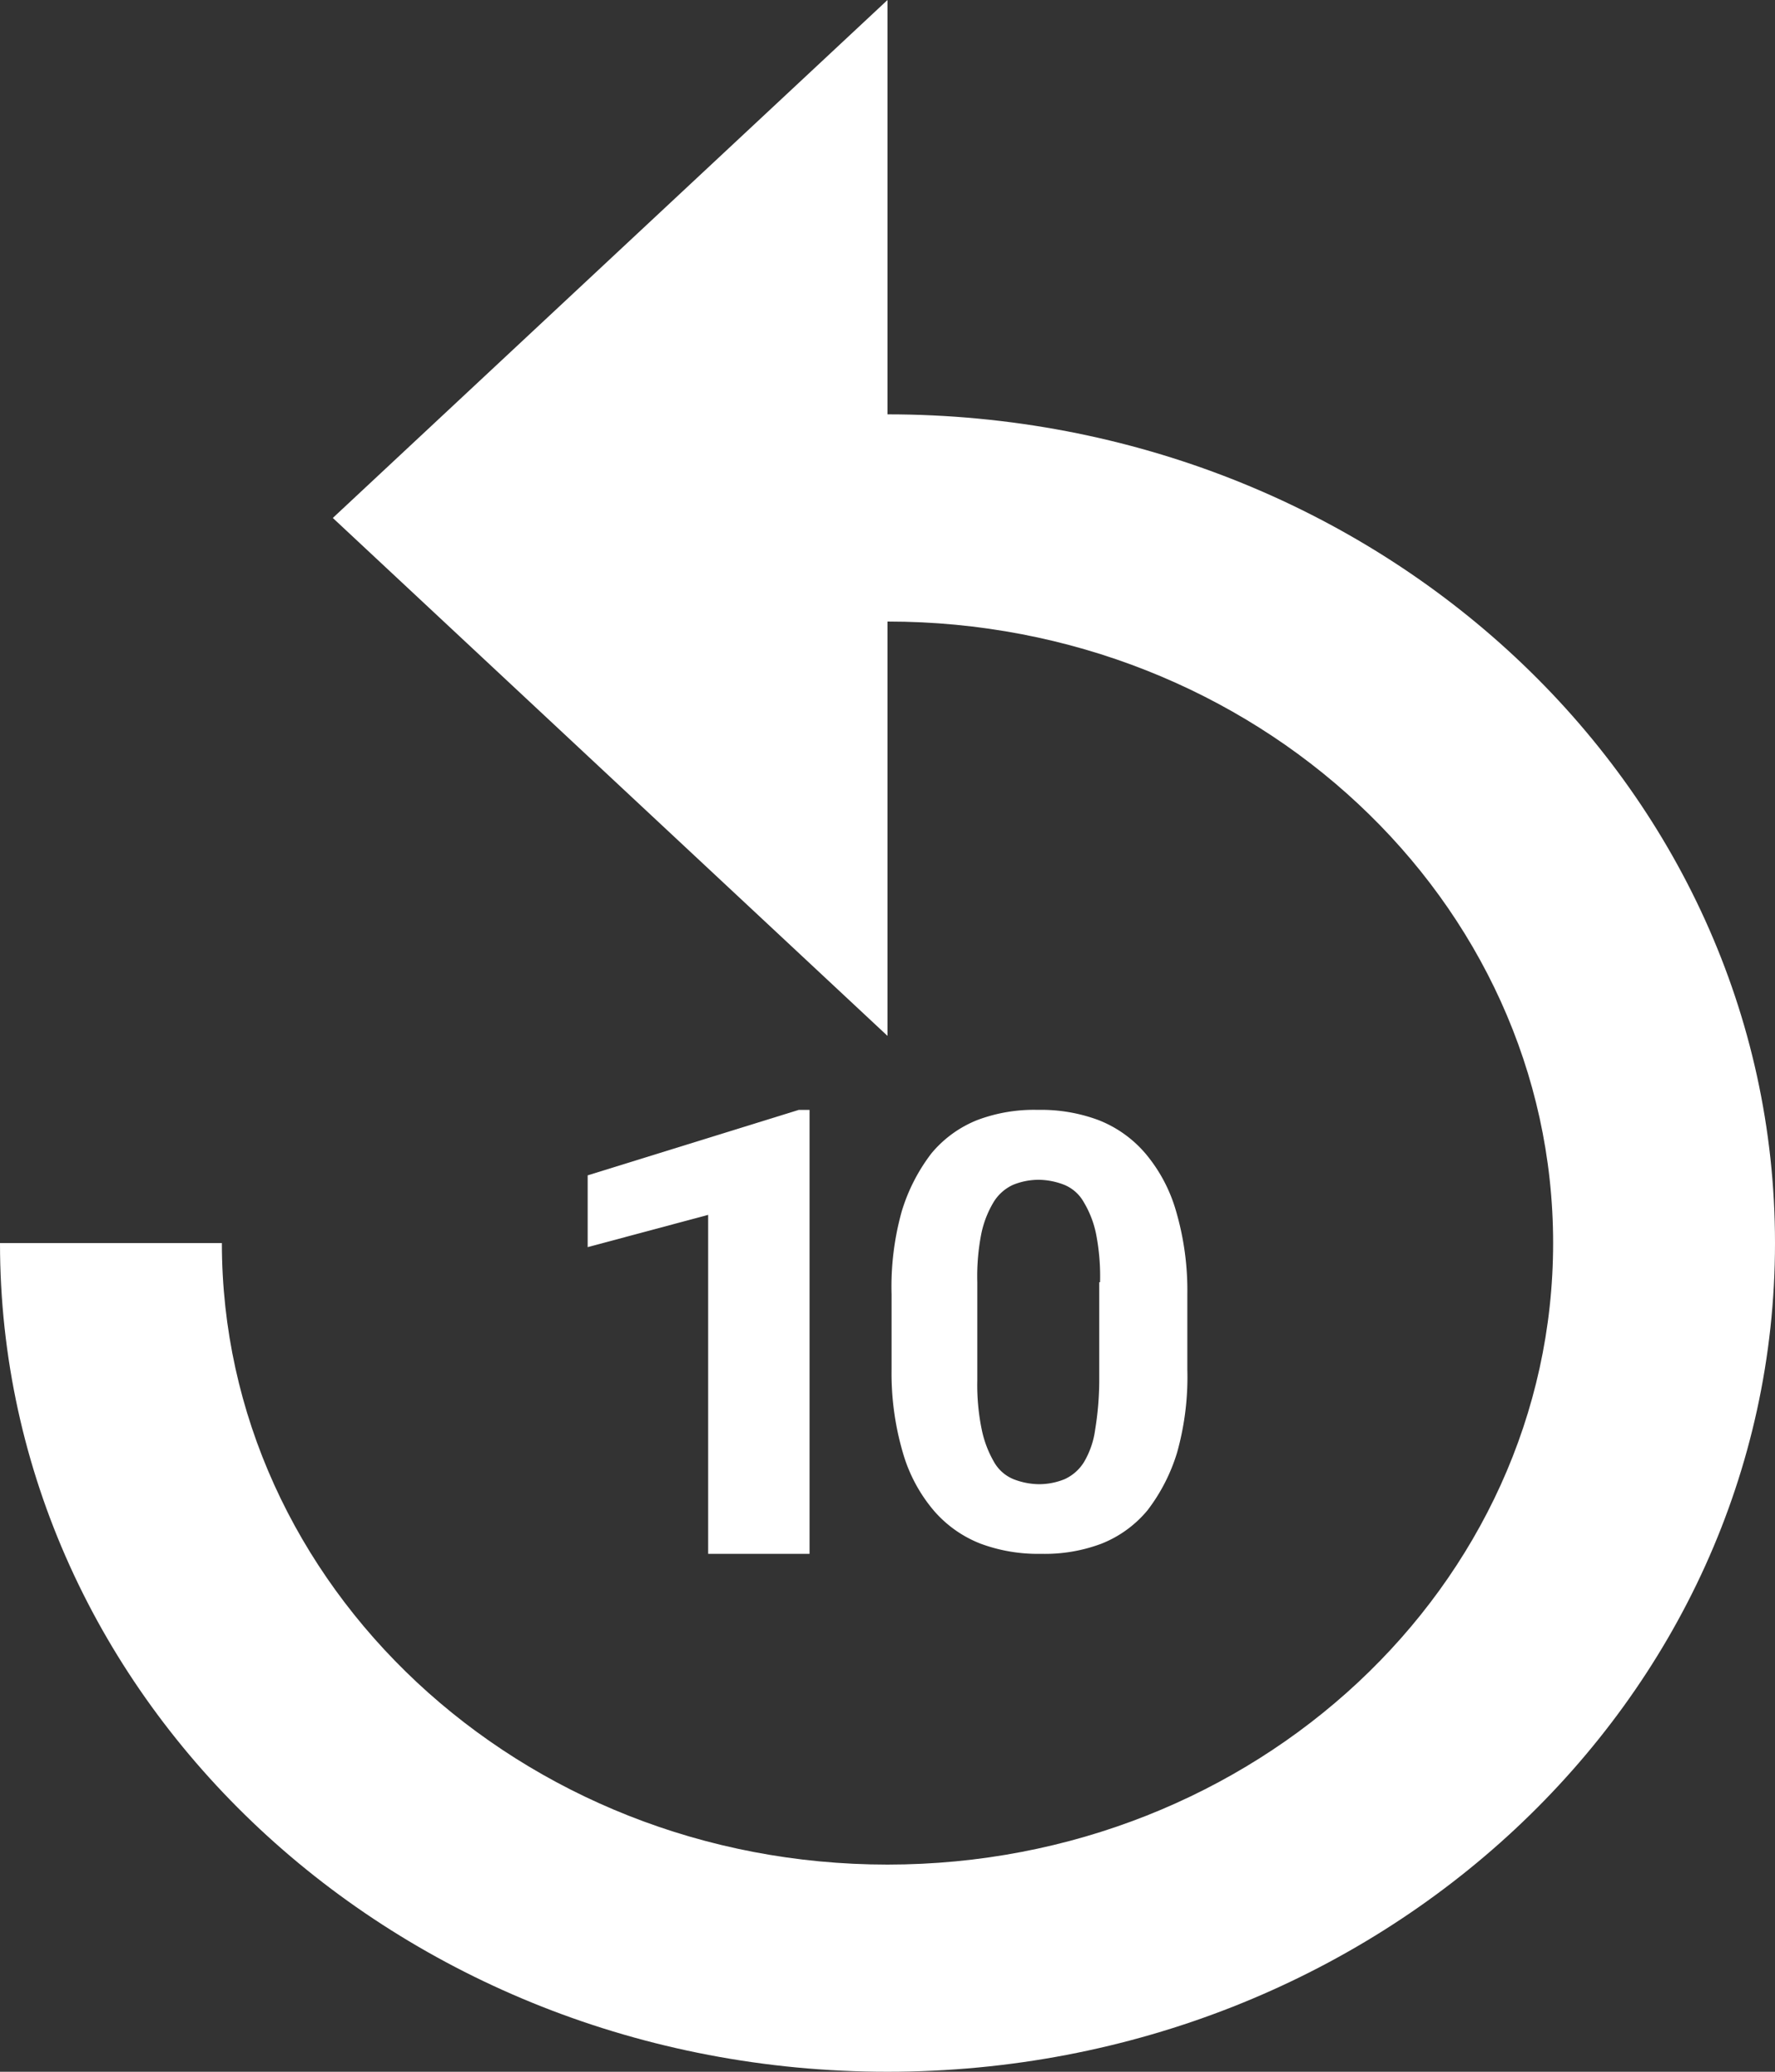 <svg xmlns="http://www.w3.org/2000/svg" width="24" height="28" viewBox="0 0 24 28">
    <rect x="0" y="0" width="24" height="28" fill="#333333" stroke="none"/>
    <defs>
        <style>
            .cls-1{fill:#fff}
        </style>
    </defs>
    <g id="small_replay_back_10" transform="translate(-3.99 -1)">
        <path id="패스_1602" d="M15.99 6.6V1l-7.5 7 7.5 7V9.4c4.965 0 9 3.766 9 8.4s-4.035 8.4-9 8.4-9-3.766-9-8.4h-3c0 6.188 5.37 11.2 12 11.2s12-5.012 12-11.2-5.37-11.2-12-11.2z" class="cls-1"/>
        <path id="패스_1603" d="M12.03 17.73h-1.371v-4.581l-1.629.436v-.97l2.855-.885h.145v6z" class="cls-1" transform="translate(2.906 4.27)"/>
        <path id="패스_1604" d="M16.28 15.187a3.777 3.777 0 0 1-.138 1.123 2.453 2.453 0 0 1-.4.781 1.551 1.551 0 0 1-.623.452 2.171 2.171 0 0 1-.817.137 2.22 2.22 0 0 1-.817-.137 1.6 1.6 0 0 1-.637-.452 2.108 2.108 0 0 1-.415-.781 3.806 3.806 0 0 1-.152-1.123v-1.014a3.777 3.777 0 0 1 .138-1.123 2.453 2.453 0 0 1 .4-.781 1.551 1.551 0 0 1 .623-.452 2.171 2.171 0 0 1 .817-.137 2.22 2.22 0 0 1 .817.137 1.6 1.6 0 0 1 .637.452 2.108 2.108 0 0 1 .415.781 3.806 3.806 0 0 1 .152 1.123zm-1.18-1.178a2.992 2.992 0 0 0-.055-.658 1.365 1.365 0 0 0-.166-.425.536.536 0 0 0-.263-.233.972.972 0 0 0-.346-.068.915.915 0 0 0-.346.068.6.6 0 0 0-.263.233 1.365 1.365 0 0 0-.166.425 2.992 2.992 0 0 0-.055.658v1.329a2.992 2.992 0 0 0 .06.662 1.459 1.459 0 0 0 .166.438.536.536 0 0 0 .263.233.972.972 0 0 0 .346.068.915.915 0 0 0 .346-.068.6.6 0 0 0 .263-.233 1.167 1.167 0 0 0 .15-.438 4.182 4.182 0 0 0 .055-.658v-1.333z" class="cls-1" transform="translate(3.764 4.32)"/>
    </g>
</svg>
